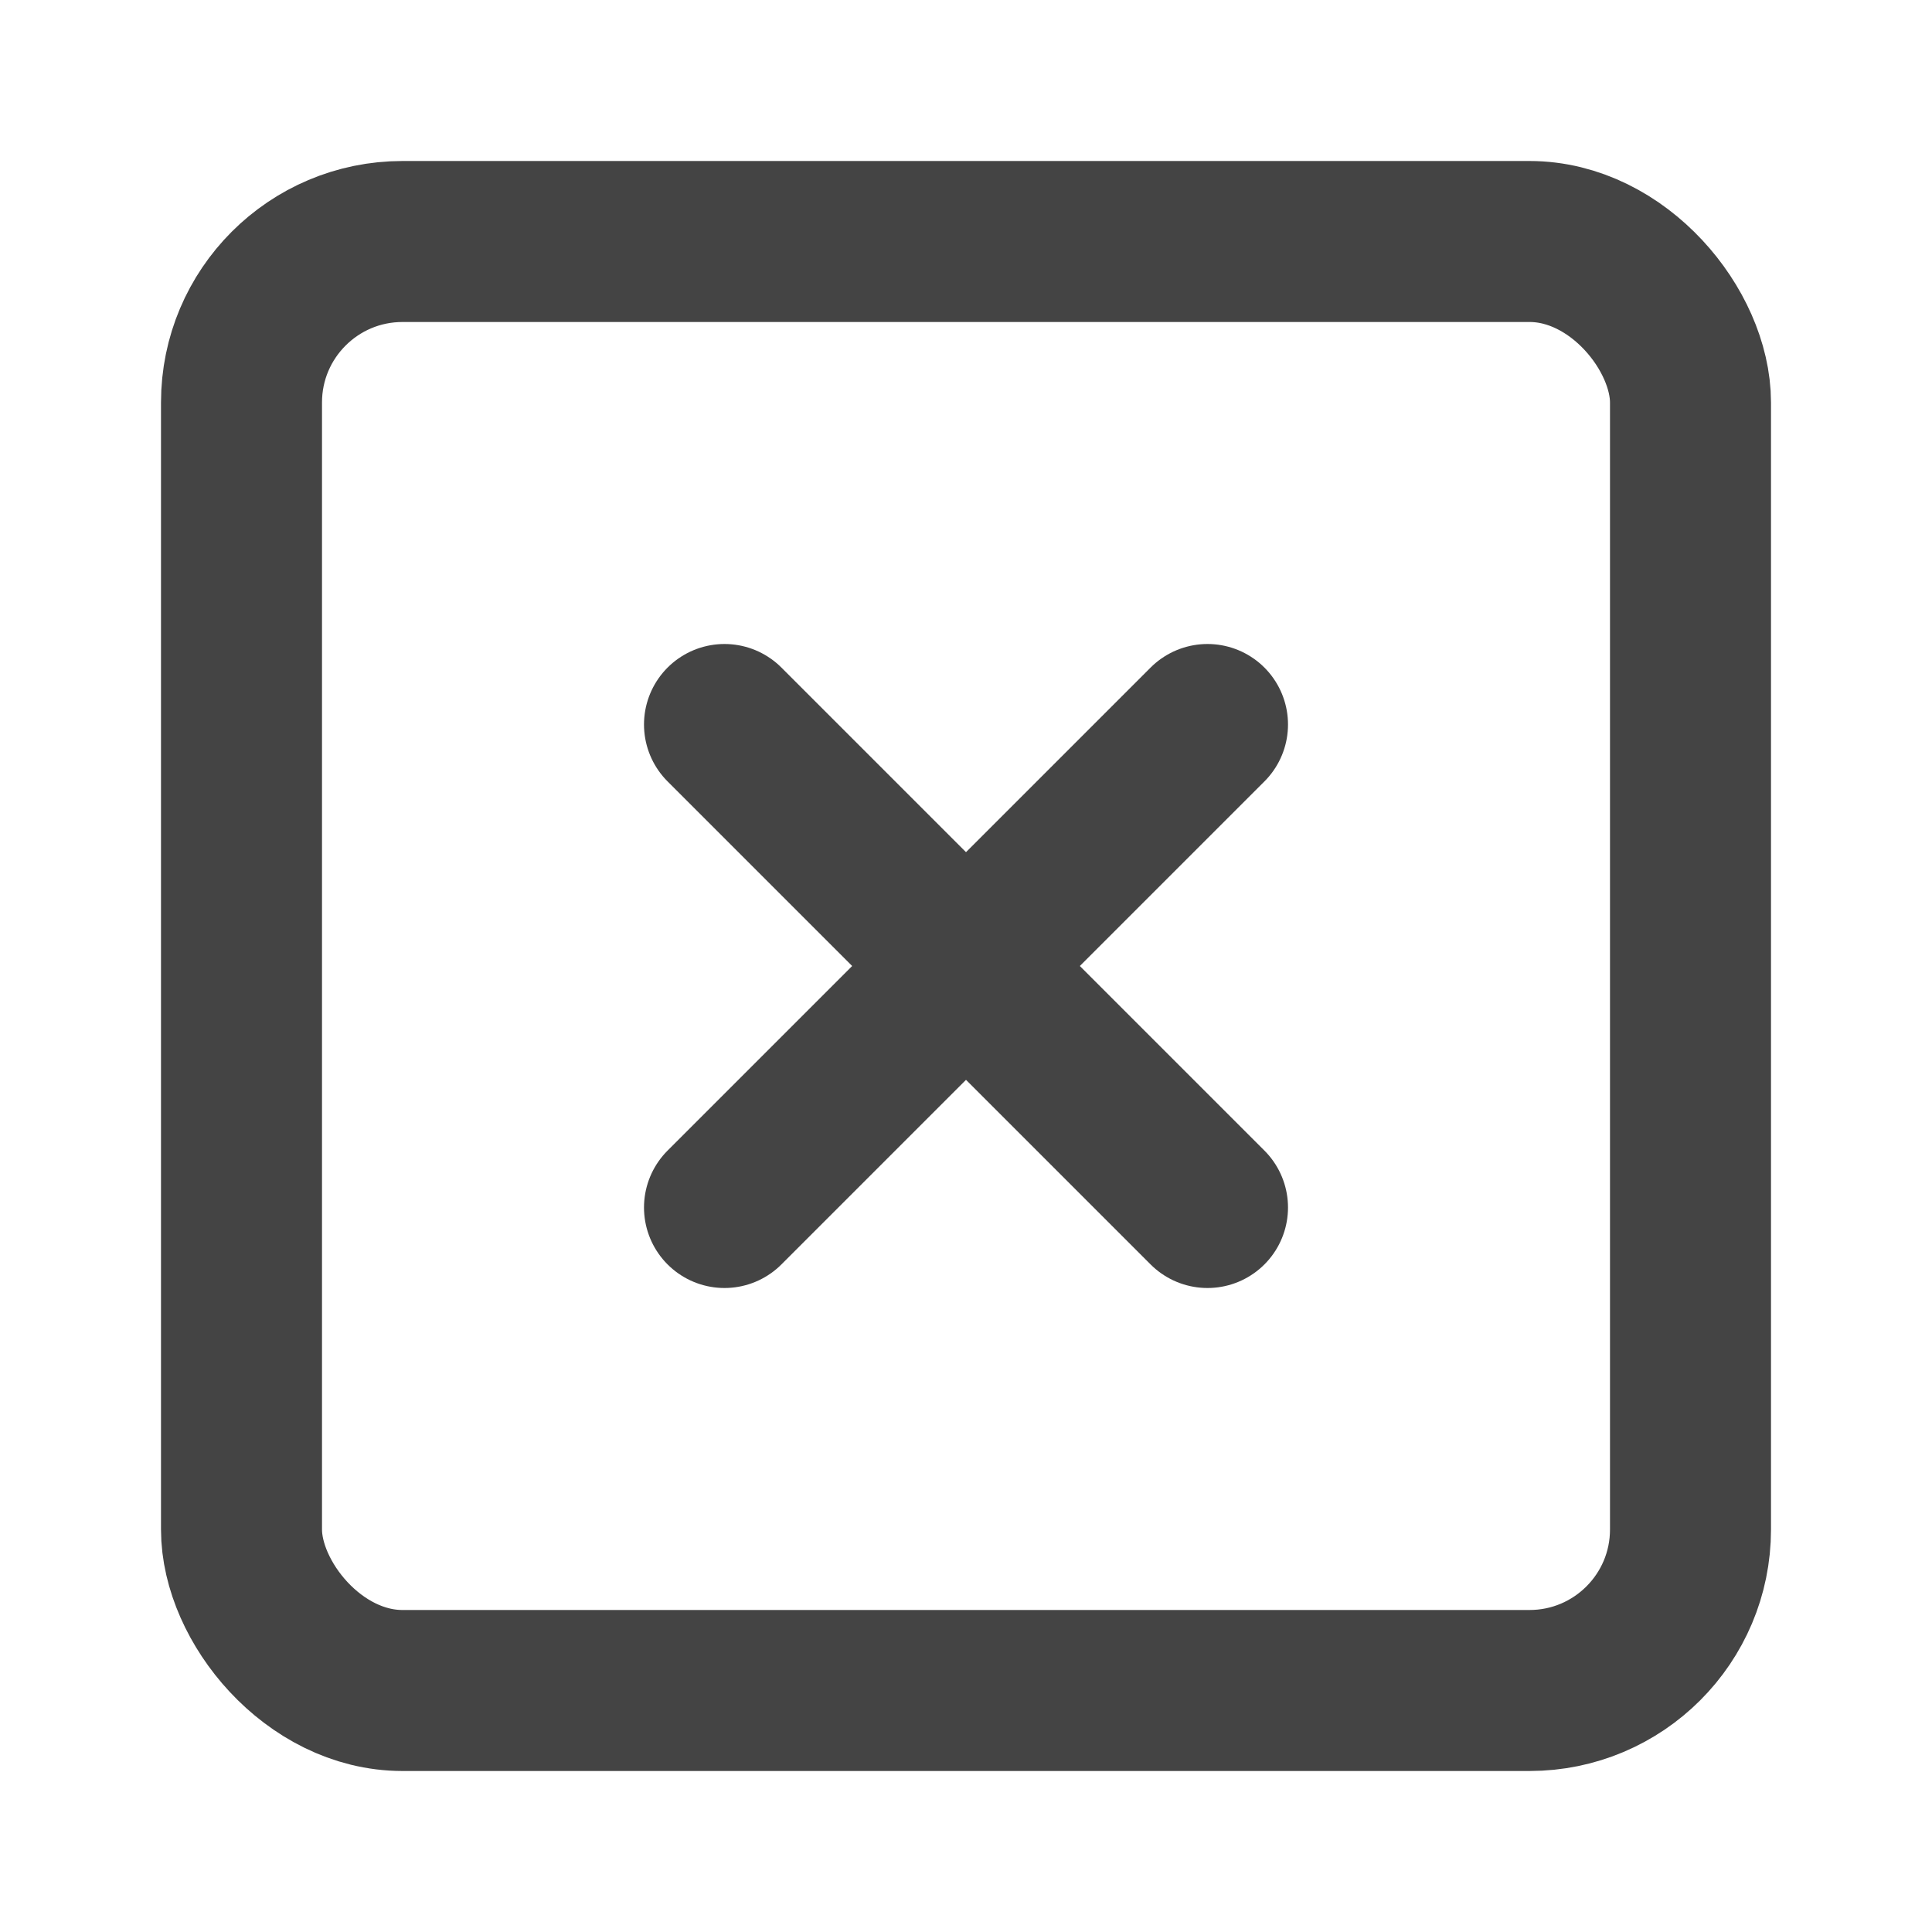 <svg xmlns="http://www.w3.org/2000/svg" width="24" height="24" viewBox="0 0 24 24" fill="none" stroke="#444" stroke-width="2" stroke-linecap="round" stroke-linejoin="round">
    <rect x="3" y="3" width="18" height="18" rx="2" ry="2"/>
    <line x1="9" y1="9" x2="15" y2="15"/>
    <line x1="15" y1="9" x2="9" y2="15"/>
</svg>

